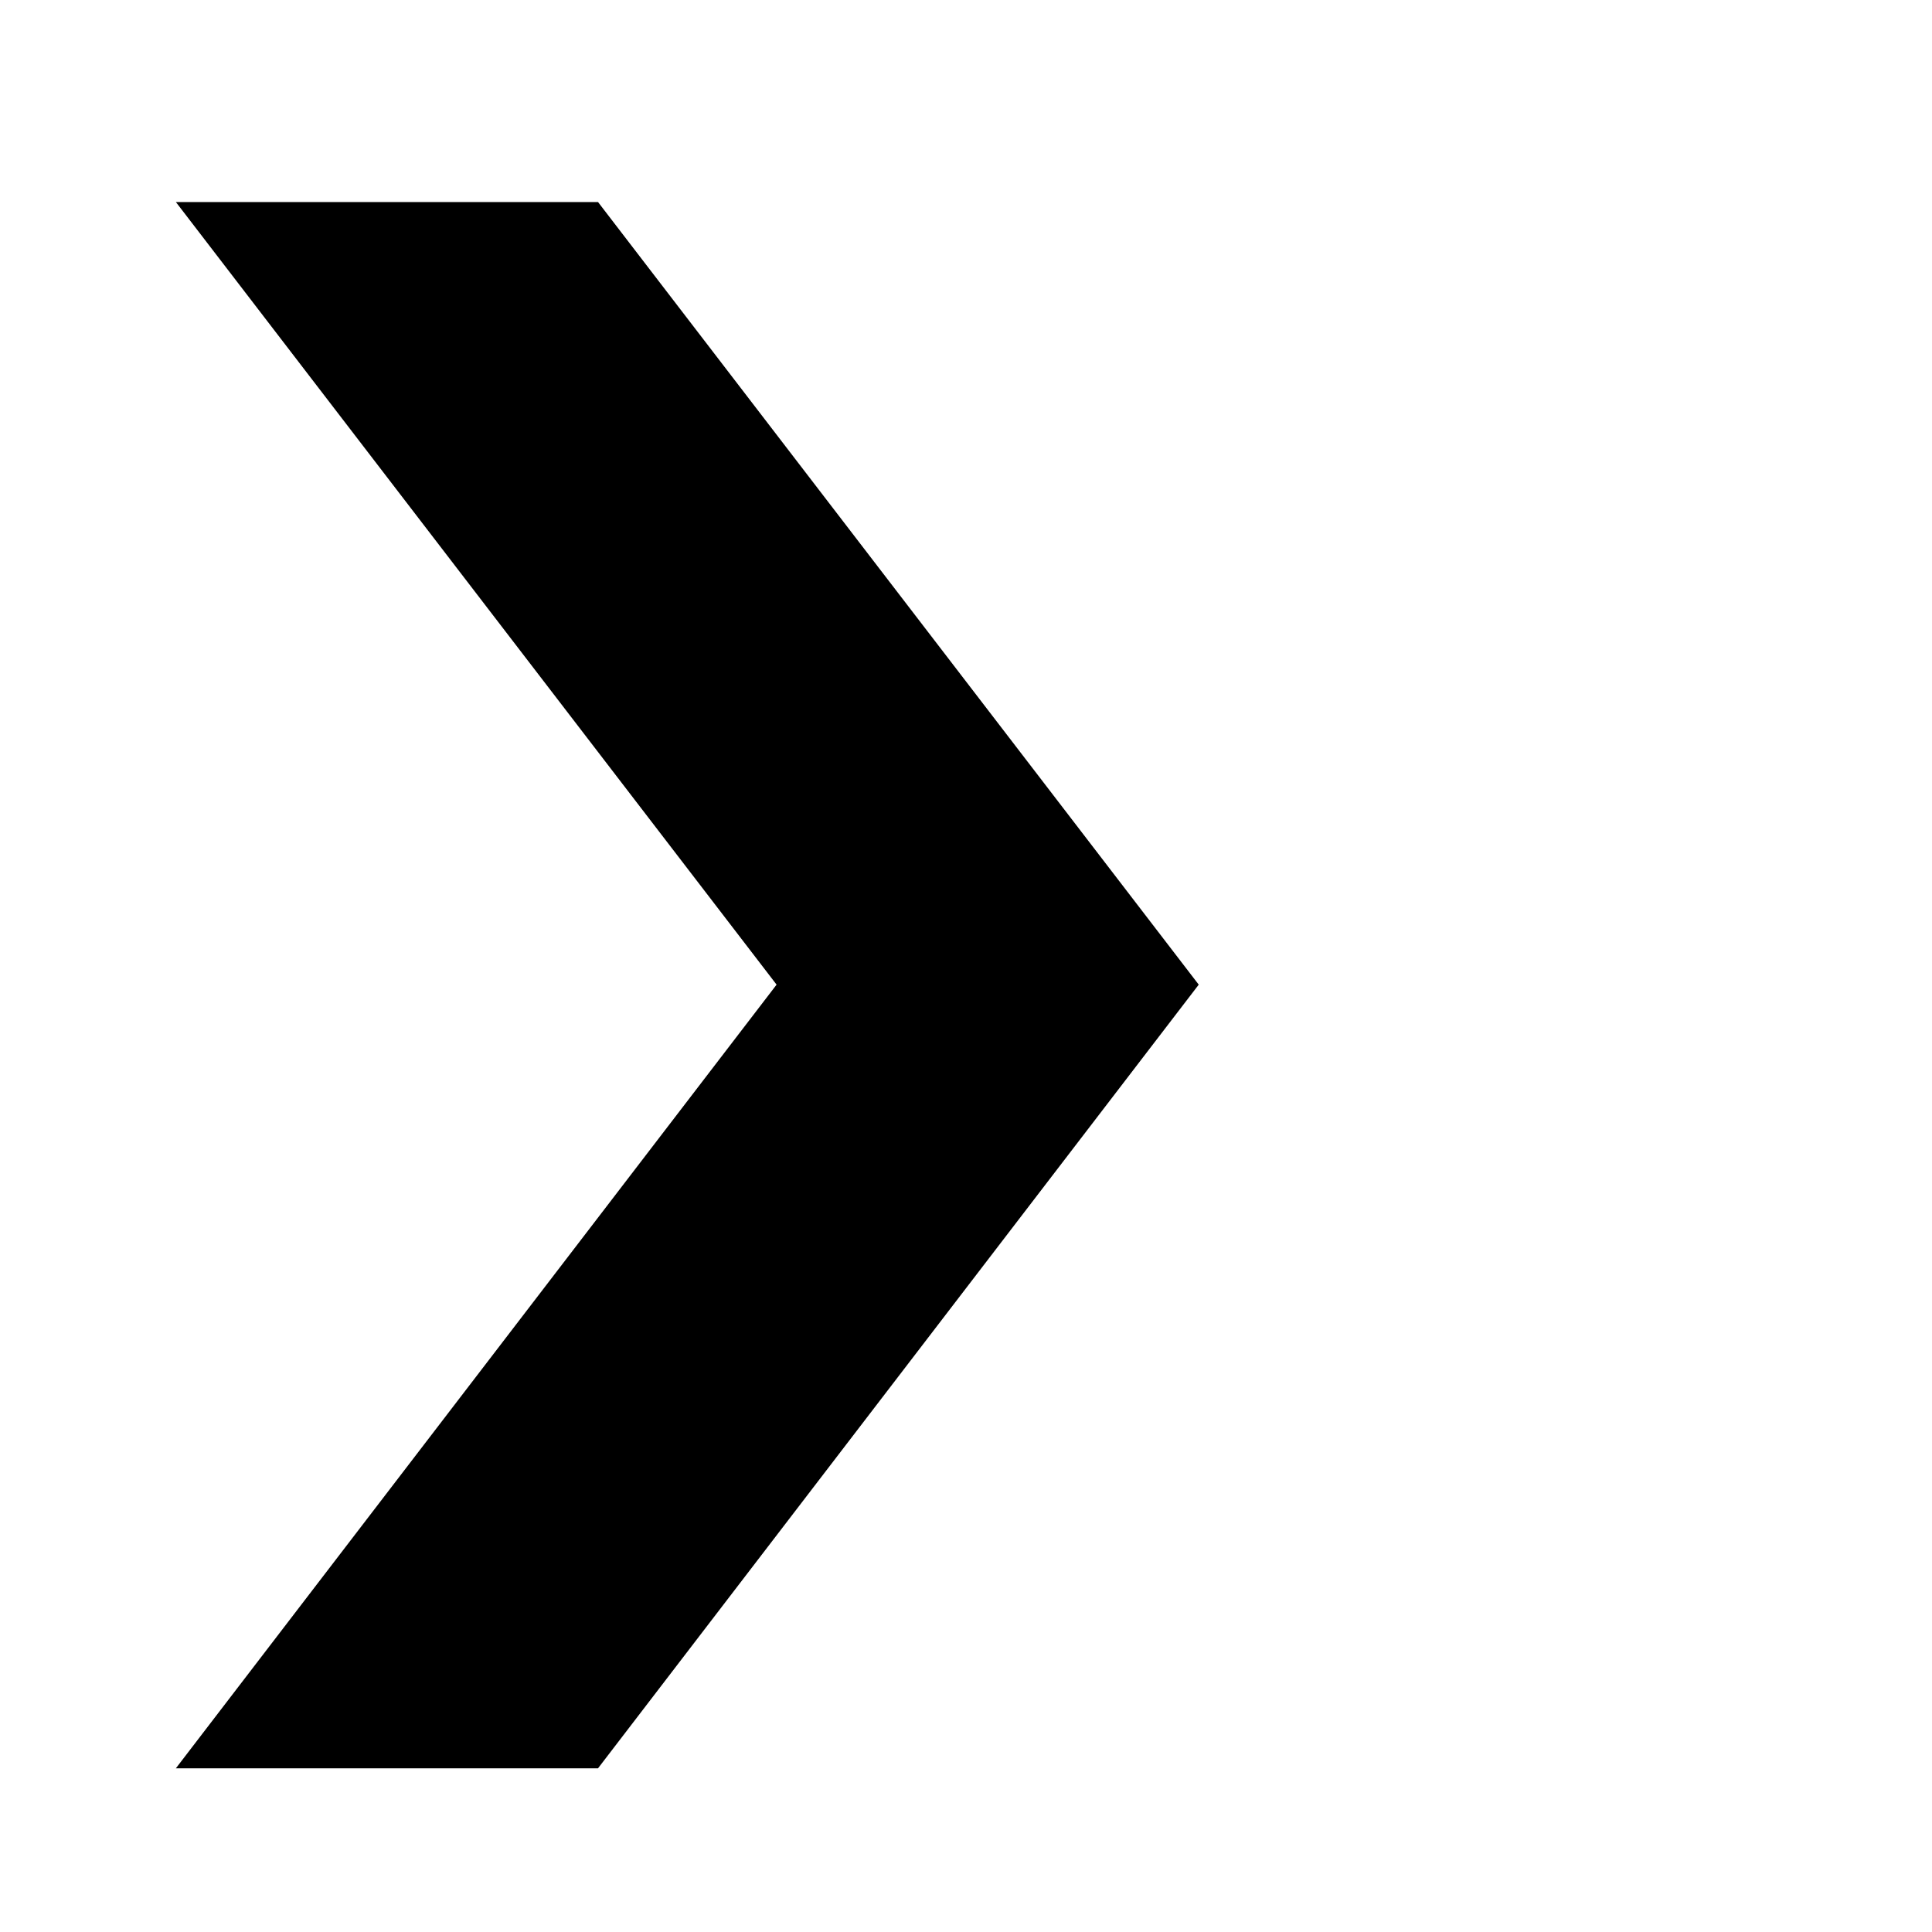 <svg viewBox="0 0 260 260" xmlns="http://www.w3.org/2000/svg">
<style>
  path {
    fill: #000;
  }
  @media ( prefers-color-scheme: dark ) {
    path {
      fill: #FFF;
    }
  }
</style>
<path d="m161.32 132.51-80.841 105.46h-56.811l80.841-105.46-80.841-105.32h56.811l80.841 105.32z"/>
</svg>
